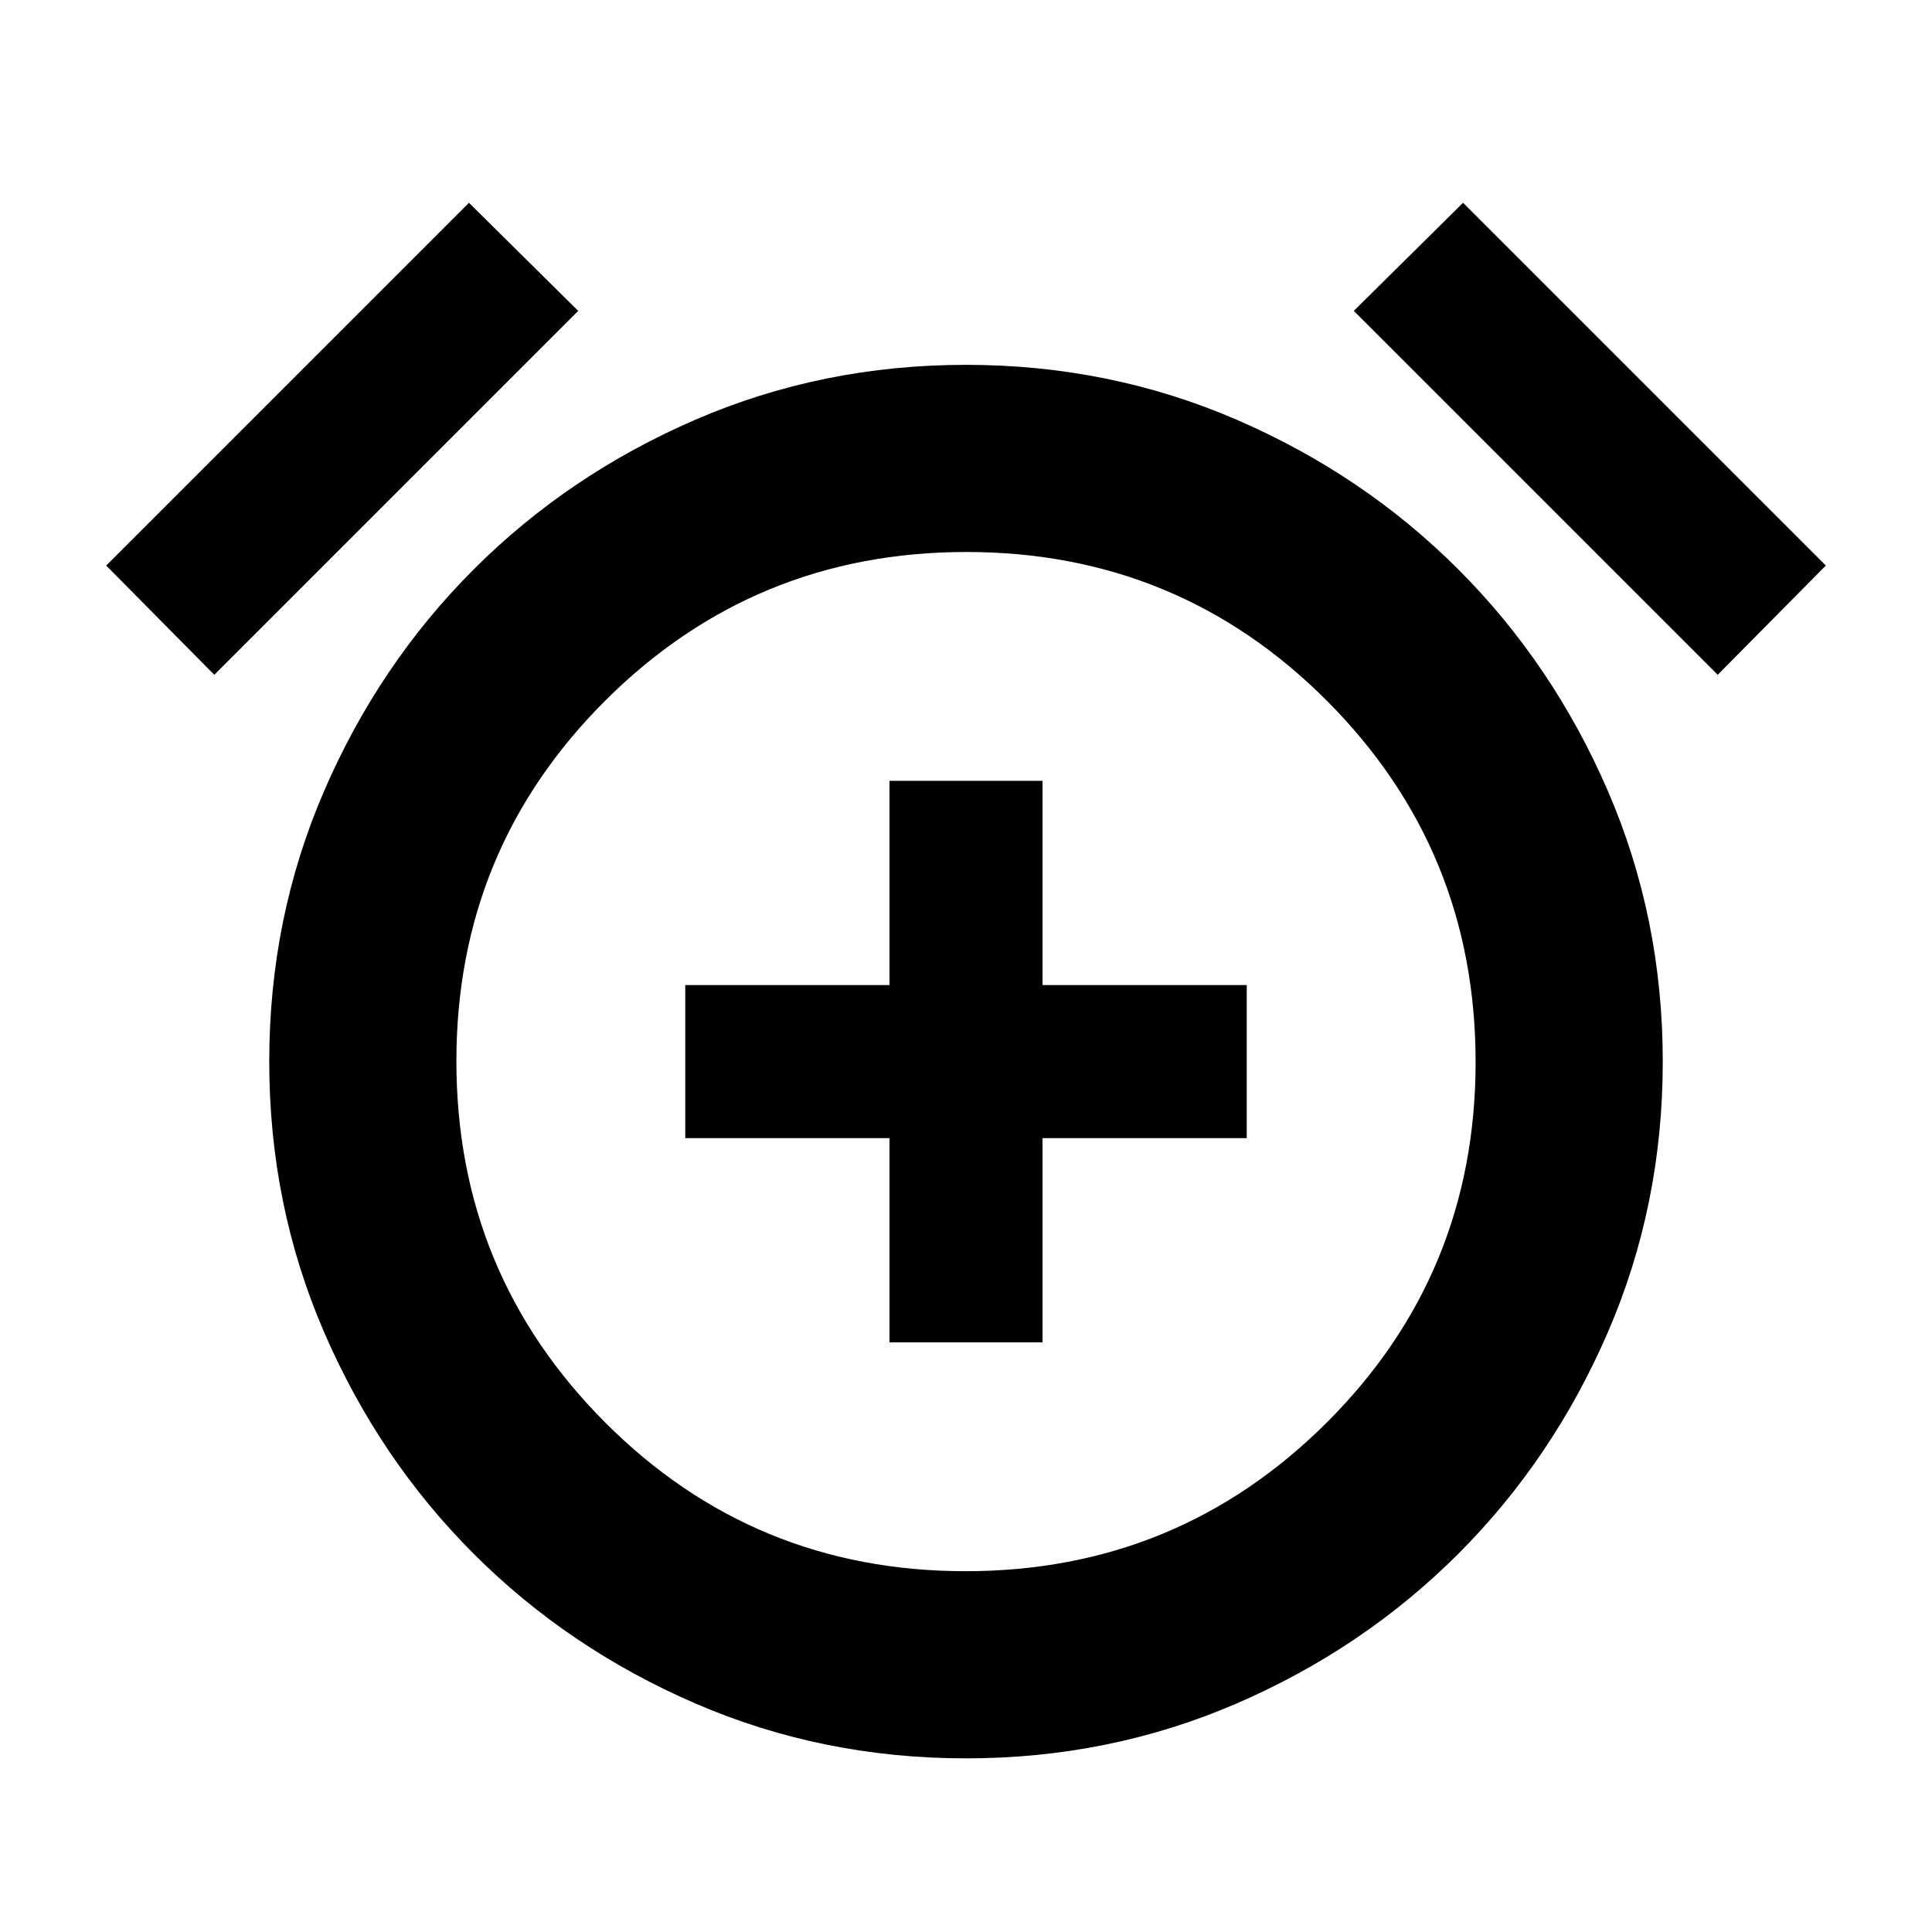 <svg xmlns="http://www.w3.org/2000/svg" height="20" viewBox="0 -960 960 960" width="20"><path d="M441.98-293h76.04v-101.48H619.5v-76.04H518.02V-572h-76.04v101.48H340.5v76.04h101.48V-293ZM480-86.28q-71.39 0-134.45-27.26-63.06-27.27-110.15-74.36t-74.36-110.15q-27.26-63.06-27.26-134.45 0-71.39 27.26-134.45 27.27-63.06 74.36-110.15t110.15-74.36q63.06-27.26 134.45-27.26 71.39 0 134.45 27.26 63.06 27.27 110.15 74.36t74.36 110.15q27.26 63.06 27.26 134.45 0 71.39-27.26 134.45-27.27 63.06-74.36 110.15t-110.15 74.36Q551.39-86.28 480-86.28Zm0-346.22ZM233.02-859.24l54.28 53.72L106.48-624.7l-53.72-54.28 180.26-180.26Zm493.96 0 180.26 180.26-53.72 54.28L672.7-805.52l54.28-53.72Zm-247.2 679.96q105.39 0 179.42-73.81 74.02-73.8 74.02-179.19T659.41-611.7q-73.8-74.02-179.19-74.02T300.8-611.91q-74.02 73.8-74.02 179.19t73.81 179.42q73.8 74.02 179.19 74.02Z"/></svg>